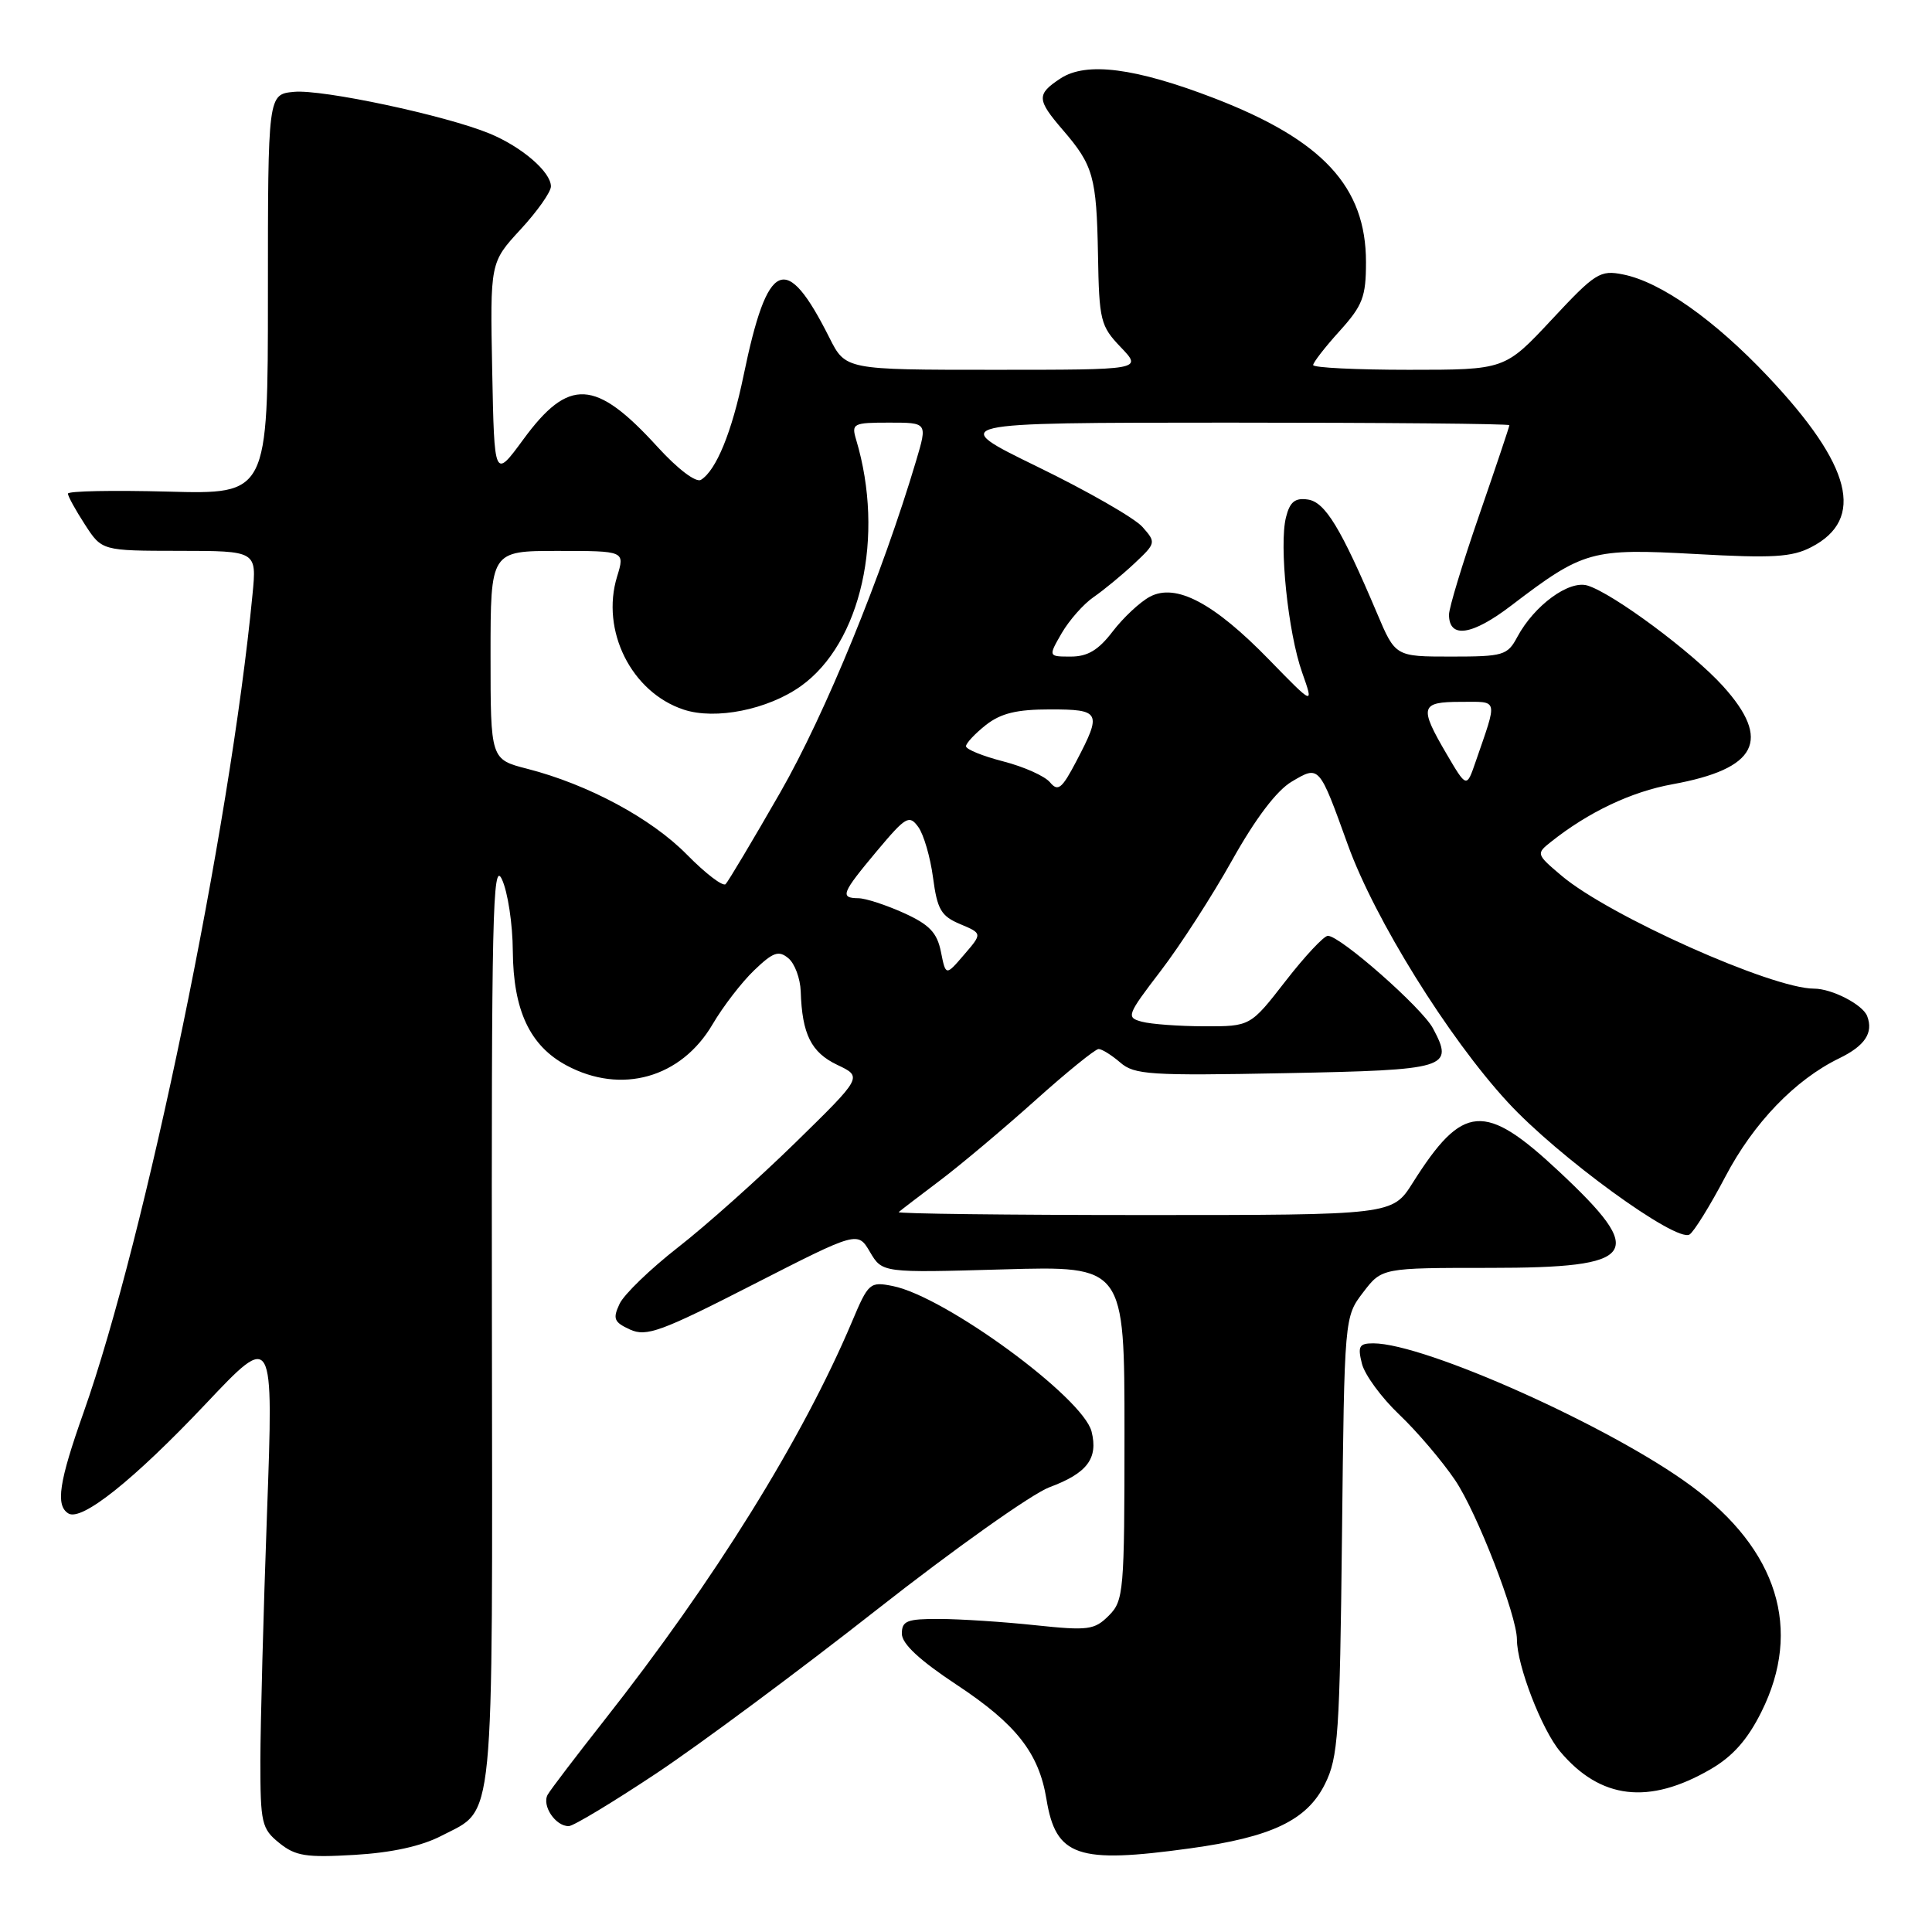 <?xml version="1.0" encoding="UTF-8" standalone="no"?>
<!DOCTYPE svg PUBLIC "-//W3C//DTD SVG 1.1//EN" "http://www.w3.org/Graphics/SVG/1.1/DTD/svg11.dtd" >
<svg xmlns="http://www.w3.org/2000/svg" xmlns:xlink="http://www.w3.org/1999/xlink" version="1.1" viewBox="0 0 256 256">
 <g >
 <path fill="currentColor"
d=" M 58.50 243.25 C 65.63 239.54 65.26 243.31 65.18 175.06 C 65.11 121.46 65.28 113.89 66.50 116.50 C 67.28 118.15 67.93 122.43 67.95 126.02 C 68.01 133.88 70.21 138.57 75.06 141.17 C 82.33 145.07 90.26 142.83 94.43 135.71 C 95.81 133.36 98.28 130.15 99.93 128.57 C 102.44 126.16 103.18 125.90 104.46 126.97 C 105.31 127.67 106.04 129.65 106.10 131.37 C 106.28 137.04 107.48 139.45 110.94 141.10 C 114.30 142.69 114.30 142.69 105.41 151.39 C 100.52 156.17 93.51 162.43 89.83 165.29 C 86.16 168.16 82.67 171.52 82.09 172.78 C 81.17 174.74 81.36 175.20 83.48 176.17 C 85.65 177.16 87.57 176.46 99.79 170.21 C 113.65 163.13 113.65 163.13 115.28 165.90 C 116.91 168.66 116.91 168.66 132.96 168.20 C 149.00 167.74 149.00 167.74 149.00 189.87 C 149.00 210.94 148.90 212.10 146.92 214.08 C 145.02 215.98 144.20 216.09 137.17 215.35 C 132.95 214.90 127.25 214.53 124.50 214.52 C 120.18 214.50 119.50 214.77 119.50 216.47 C 119.50 217.81 121.83 219.98 126.79 223.26 C 134.66 228.46 137.66 232.29 138.66 238.40 C 139.91 246.01 142.75 246.98 157.68 244.92 C 168.51 243.43 173.18 241.20 175.57 236.38 C 177.32 232.87 177.53 229.74 177.82 203.50 C 178.14 174.50 178.14 174.50 180.62 171.25 C 183.10 168.00 183.10 168.00 197.43 168.00 C 217.07 168.00 218.34 166.22 206.56 155.21 C 196.71 145.99 193.84 146.21 187.20 156.72 C 184.50 161.00 184.50 161.00 151.58 161.00 C 133.48 161.00 118.85 160.82 119.08 160.61 C 119.31 160.40 121.75 158.53 124.50 156.46 C 127.25 154.39 132.93 149.61 137.13 145.85 C 141.33 142.08 145.13 139.00 145.57 139.00 C 146.01 139.00 147.30 139.81 148.44 140.79 C 150.30 142.41 152.37 142.55 170.32 142.20 C 191.89 141.78 192.69 141.54 189.88 136.27 C 188.44 133.55 177.59 124.00 175.95 124.00 C 175.43 124.00 172.90 126.70 170.34 130.00 C 165.68 136.00 165.68 136.00 159.59 135.99 C 156.24 135.98 152.51 135.71 151.30 135.38 C 149.20 134.82 149.31 134.52 153.80 128.65 C 156.39 125.27 160.66 118.65 163.29 113.94 C 166.37 108.44 169.18 104.73 171.16 103.57 C 174.83 101.40 174.77 101.34 178.61 111.98 C 182.17 121.82 191.90 137.49 199.77 146.03 C 206.43 153.27 222.10 164.67 223.87 163.58 C 224.45 163.22 226.59 159.77 228.62 155.91 C 232.35 148.80 237.86 143.07 243.71 140.23 C 247.12 138.57 248.26 136.85 247.41 134.64 C 246.83 133.11 242.73 131.00 240.37 131.00 C 234.78 131.00 213.20 121.35 206.92 116.04 C 203.56 113.20 203.53 113.12 205.50 111.56 C 210.46 107.61 216.15 104.91 221.60 103.92 C 232.83 101.88 234.79 98.09 228.30 90.91 C 224.25 86.43 213.75 78.63 210.36 77.59 C 207.91 76.84 203.30 80.21 201.05 84.40 C 199.75 86.84 199.20 87.00 192.28 87.00 C 184.89 87.00 184.89 87.00 182.46 81.25 C 177.67 69.95 175.58 66.51 173.29 66.19 C 171.60 65.94 170.91 66.50 170.40 68.54 C 169.47 72.24 170.67 83.83 172.54 89.11 C 174.09 93.50 174.09 93.50 168.18 87.43 C 160.84 79.88 155.81 77.23 152.36 79.07 C 151.04 79.78 148.83 81.85 147.43 83.68 C 145.55 86.14 144.12 87.00 141.89 87.00 C 138.89 87.00 138.89 87.00 140.69 83.88 C 141.69 82.17 143.58 80.03 144.89 79.13 C 146.20 78.23 148.62 76.24 150.26 74.71 C 153.19 71.96 153.21 71.89 151.37 69.81 C 150.34 68.65 144.10 65.07 137.50 61.86 C 125.50 56.01 125.50 56.01 162.75 56.00 C 183.24 56.00 200.00 56.15 200.00 56.34 C 200.00 56.53 198.20 61.89 196.00 68.26 C 193.80 74.62 192.00 80.55 192.00 81.44 C 192.00 84.66 195.04 84.22 200.26 80.23 C 209.82 72.94 210.87 72.65 224.67 73.41 C 234.87 73.98 237.44 73.83 240.00 72.50 C 247.18 68.79 245.38 61.68 234.28 49.91 C 227.18 42.39 220.06 37.36 215.08 36.37 C 212.02 35.75 211.39 36.15 205.60 42.36 C 199.40 49.00 199.40 49.00 186.70 49.00 C 179.71 49.00 174.00 48.72 174.00 48.37 C 174.00 48.03 175.57 46.00 177.50 43.87 C 180.57 40.47 181.00 39.34 181.00 34.73 C 181.00 24.75 175.28 18.57 160.91 13.02 C 150.44 8.99 143.95 8.15 140.53 10.39 C 137.33 12.49 137.36 13.19 140.83 17.22 C 144.87 21.91 145.30 23.41 145.49 33.76 C 145.64 42.49 145.82 43.20 148.51 46.01 C 151.37 49.00 151.37 49.00 131.71 49.00 C 112.04 49.00 112.04 49.00 109.90 44.75 C 104.13 33.27 101.71 34.34 98.52 49.79 C 96.98 57.25 94.90 62.33 92.88 63.58 C 92.22 63.98 89.82 62.17 87.12 59.21 C 78.90 50.19 75.37 50.00 69.34 58.23 C 65.50 63.46 65.50 63.46 65.22 49.12 C 64.94 34.78 64.94 34.78 68.97 30.41 C 71.19 28.01 73.00 25.44 73.00 24.70 C 73.00 22.78 69.13 19.45 64.86 17.69 C 59.04 15.29 42.70 11.81 38.95 12.17 C 35.50 12.50 35.50 12.50 35.50 39.00 C 35.50 65.50 35.50 65.50 22.25 65.14 C 14.96 64.95 9.00 65.06 9.00 65.41 C 9.00 65.75 10.01 67.59 11.25 69.50 C 13.50 72.98 13.50 72.98 23.76 72.99 C 34.02 73.00 34.02 73.00 33.46 78.75 C 30.48 109.78 19.28 163.98 11.07 187.17 C 7.81 196.37 7.34 199.48 9.06 200.54 C 10.81 201.62 17.72 196.11 27.25 186.03 C 36.25 176.50 36.25 176.50 35.38 200.50 C 34.90 213.70 34.51 228.48 34.50 233.34 C 34.50 241.57 34.67 242.32 37.00 244.20 C 39.15 245.94 40.55 246.16 47.00 245.78 C 51.93 245.49 55.87 244.62 58.50 243.25 Z  M 87.00 234.96 C 92.78 231.11 105.90 221.37 116.16 213.31 C 126.42 205.25 136.73 197.94 139.05 197.07 C 144.06 195.21 145.53 193.26 144.64 189.69 C 143.50 185.17 125.25 171.80 118.31 170.41 C 115.26 169.80 115.07 169.97 112.89 175.14 C 106.34 190.64 94.63 209.48 80.03 228.00 C 76.35 232.68 72.99 237.08 72.58 237.79 C 71.75 239.23 73.61 242.01 75.37 241.97 C 75.99 241.96 81.22 238.80 87.00 234.96 Z  M 226.65 234.44 C 229.60 232.73 231.56 230.52 233.40 226.82 C 238.84 215.91 235.56 205.36 224.10 196.90 C 213.55 189.09 188.81 178.00 181.97 178.00 C 180.10 178.00 179.88 178.38 180.46 180.69 C 180.83 182.17 183.06 185.21 185.41 187.44 C 187.76 189.67 191.09 193.59 192.81 196.13 C 195.71 200.43 201.00 214.06 201.00 217.24 C 201.00 220.67 204.29 229.19 206.73 232.09 C 212.06 238.42 218.48 239.18 226.65 234.44 Z  M 124.68 126.13 C 124.17 123.58 123.16 122.52 119.77 120.98 C 117.42 119.92 114.71 119.03 113.75 119.02 C 111.26 118.99 111.50 118.38 116.18 112.78 C 120.03 108.19 120.47 107.93 121.67 109.57 C 122.39 110.55 123.27 113.57 123.63 116.28 C 124.19 120.52 124.70 121.39 127.23 122.45 C 130.17 123.69 130.17 123.69 127.74 126.51 C 125.32 129.33 125.32 129.33 124.68 126.13 Z  M 91.04 113.26 C 86.31 108.44 77.93 103.94 69.87 101.87 C 65.00 100.62 65.00 100.62 65.00 86.81 C 65.00 73.00 65.00 73.00 73.91 73.00 C 82.81 73.00 82.81 73.00 81.77 76.39 C 79.57 83.55 83.67 91.75 90.60 94.03 C 94.81 95.42 101.74 94.03 106.11 90.92 C 114.10 85.23 117.28 71.07 113.44 58.25 C 112.80 56.12 113.05 56.00 117.83 56.00 C 122.89 56.00 122.89 56.00 121.41 60.99 C 116.91 76.13 109.35 94.61 103.39 105.00 C 99.76 111.33 96.50 116.79 96.15 117.15 C 95.79 117.51 93.49 115.75 91.04 113.26 Z  M 139.13 103.66 C 138.44 102.83 135.66 101.59 132.94 100.89 C 130.22 100.19 128.00 99.29 128.00 98.88 C 128.00 98.48 129.19 97.21 130.63 96.07 C 132.62 94.51 134.72 94.00 139.13 94.00 C 145.83 94.00 146.02 94.38 142.64 100.83 C 140.71 104.52 140.19 104.94 139.13 103.66 Z  M 191.66 99.87 C 188.02 93.65 188.20 93.00 193.57 93.00 C 198.62 93.00 198.47 92.40 195.52 100.96 C 194.33 104.42 194.33 104.42 191.66 99.87 Z "/>
</g>
</svg>